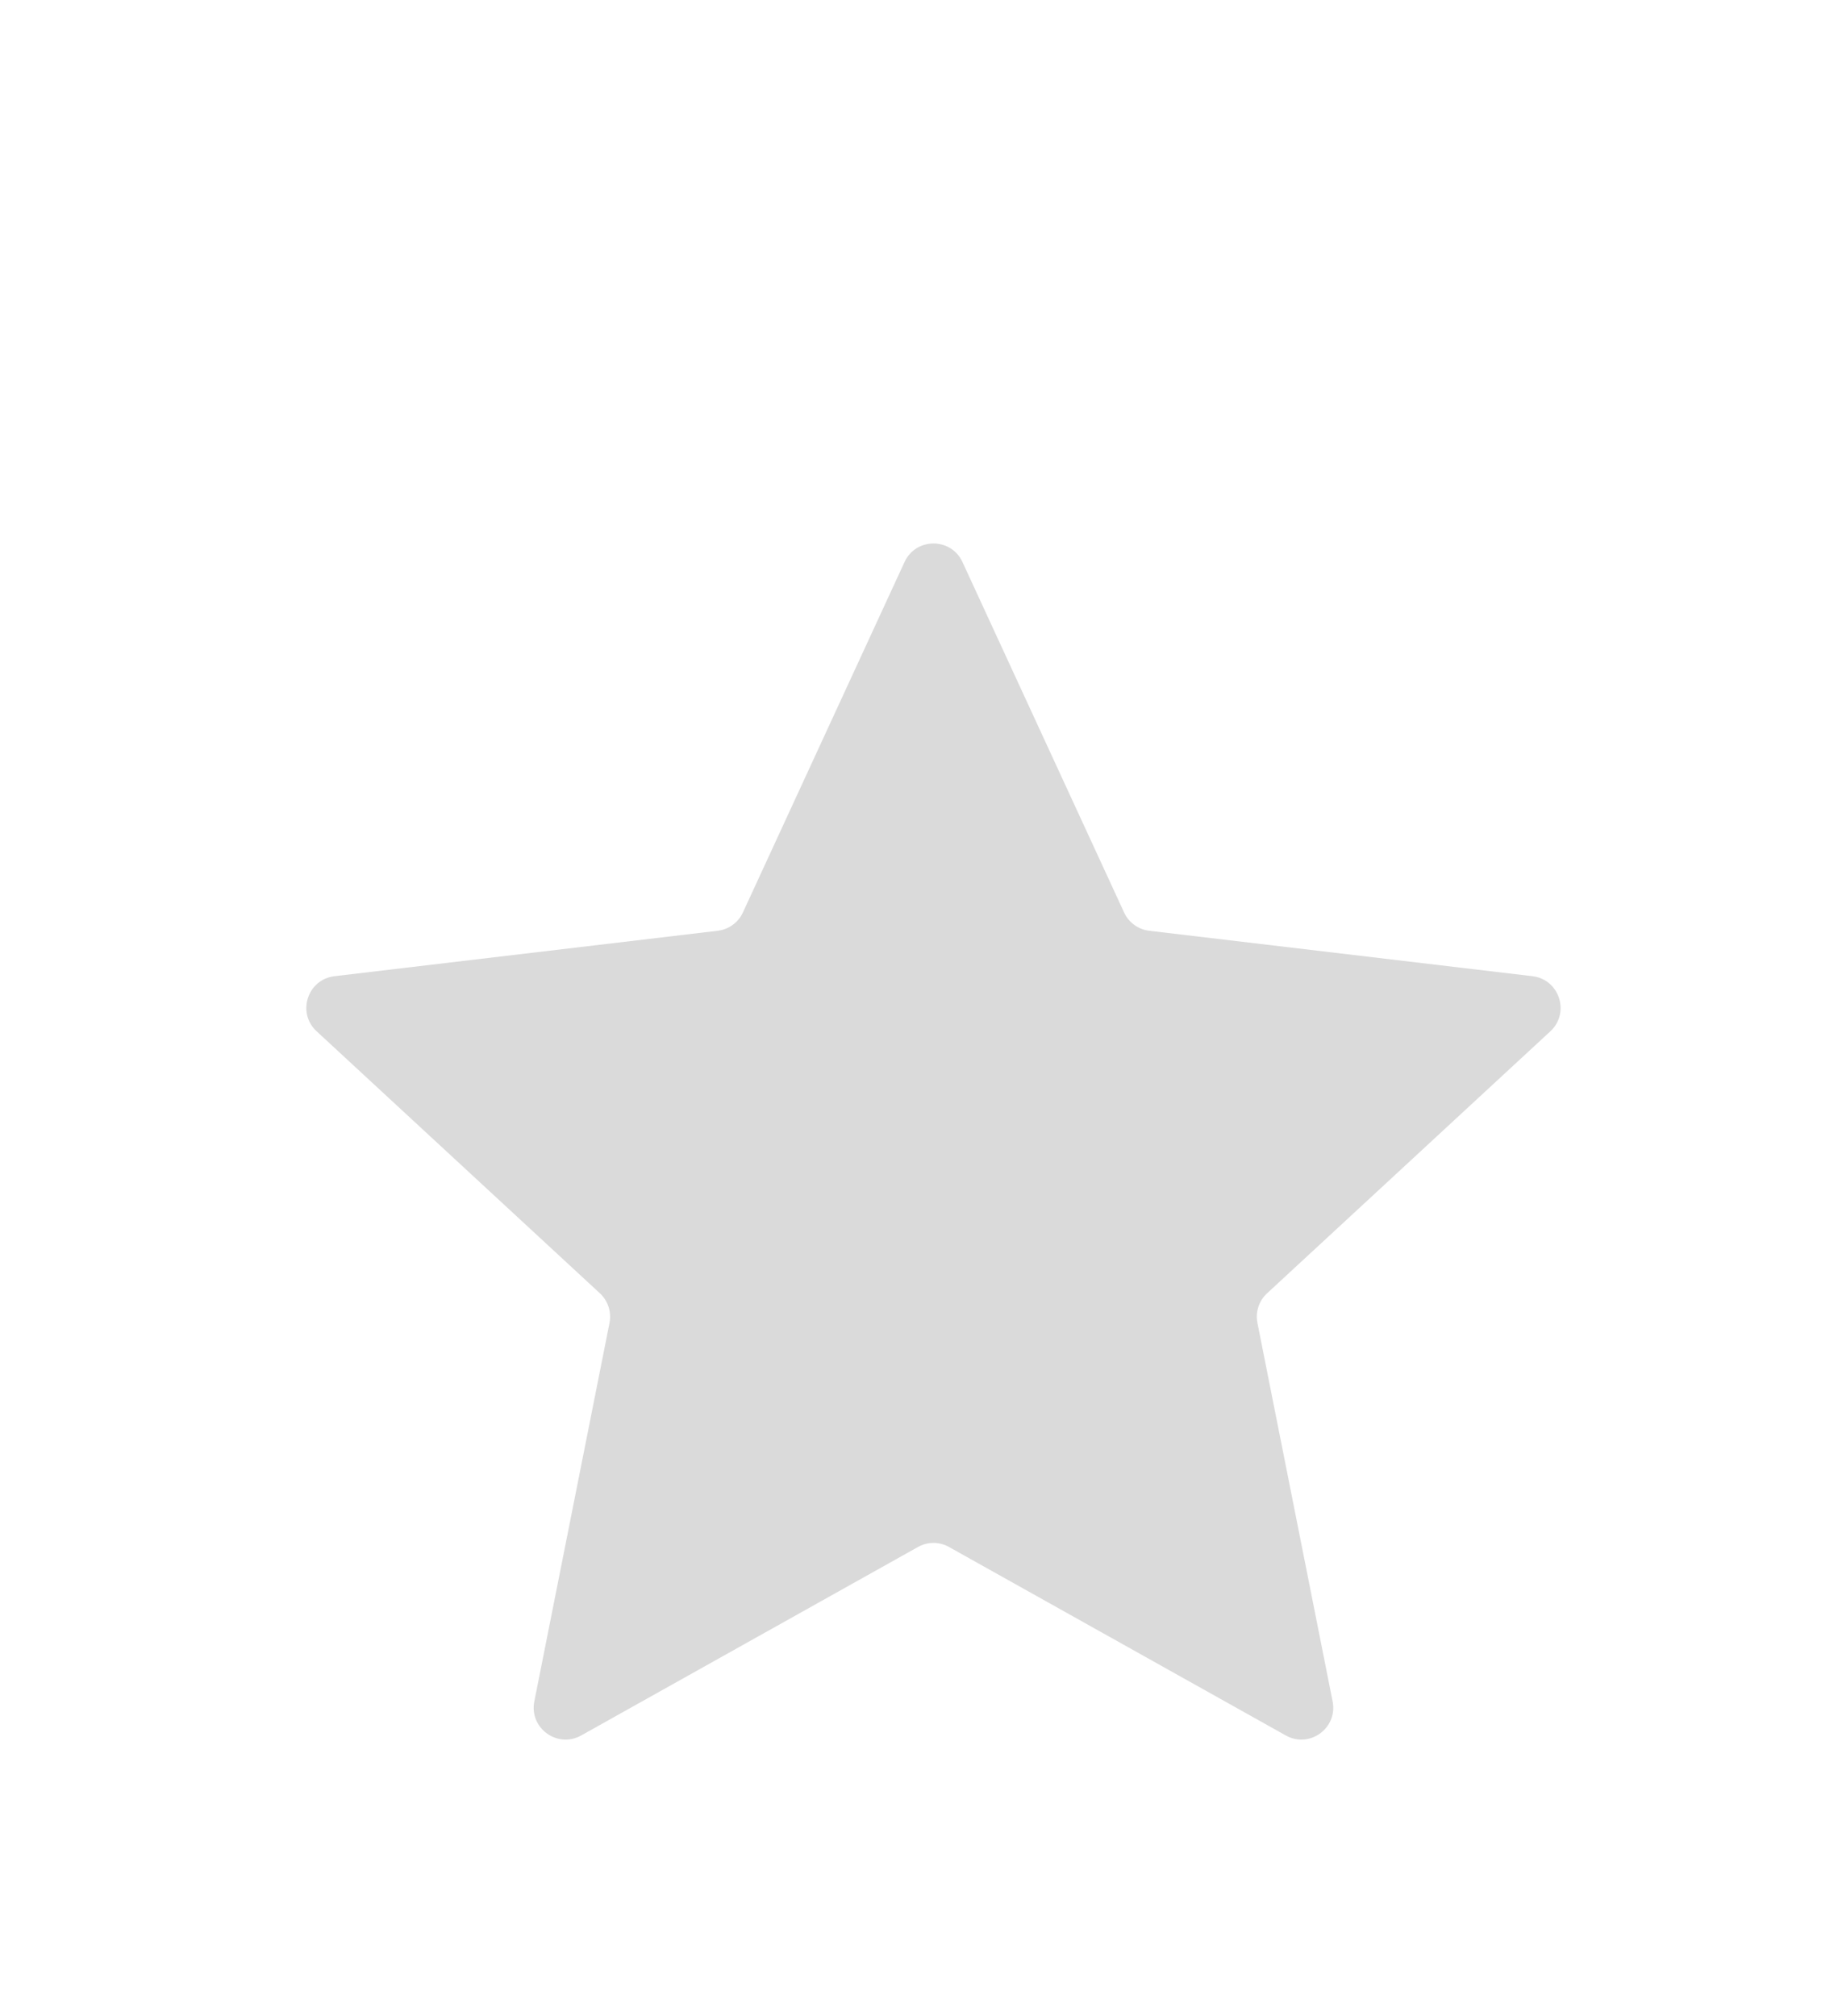 <svg width="31" height="34" viewBox="0 0 31 34" fill="none" xmlns="http://www.w3.org/2000/svg">
<g filter="url(#filter0_d_33_839)">
<path d="M5.34 13.393C5.003 13.082 5.186 12.518 5.642 12.464L12.104 11.698C12.29 11.676 12.452 11.559 12.53 11.389L15.256 5.479C15.448 5.062 16.041 5.062 16.233 5.479L18.959 11.389C19.037 11.559 19.198 11.676 19.384 11.698L25.846 12.464C26.302 12.518 26.485 13.082 26.148 13.394L21.371 17.812C21.233 17.939 21.172 18.128 21.208 18.312L22.476 24.695C22.566 25.145 22.087 25.494 21.686 25.269L16.007 22.091C15.844 21.999 15.645 21.999 15.482 22.091L9.803 25.269C9.402 25.494 8.922 25.145 9.012 24.695L10.28 18.312C10.316 18.128 10.255 17.939 10.118 17.812L5.34 13.393Z" fill="#DADADA"/>
</g>
<defs>
<filter id="filter0_d_33_839" x="-4" y="0" width="39" height="39" filterUnits="userSpaceOnUse" color-interpolation-filters="sRGB">
<feFlood flood-opacity="0" result="BackgroundImageFix"/>
<feColorMatrix in="SourceAlpha" type="matrix" values="0 0 0 0 0 0 0 0 0 0 0 0 0 0 0 0 0 0 127 0" result="hardAlpha"/>
<feOffset dy="4"/>
<feGaussianBlur stdDeviation="2"/>
<feComposite in2="hardAlpha" operator="out"/>
<feColorMatrix type="matrix" values="0 0 0 0 0 0 0 0 0 0 0 0 0 0 0 0 0 0 0.25 0"/>
<feBlend mode="normal" in2="BackgroundImageFix" result="effect1_dropShadow_33_839"/>
<feBlend mode="normal" in="SourceGraphic" in2="effect1_dropShadow_33_839" result="shape"/>
</filter>
</defs>
</svg>
